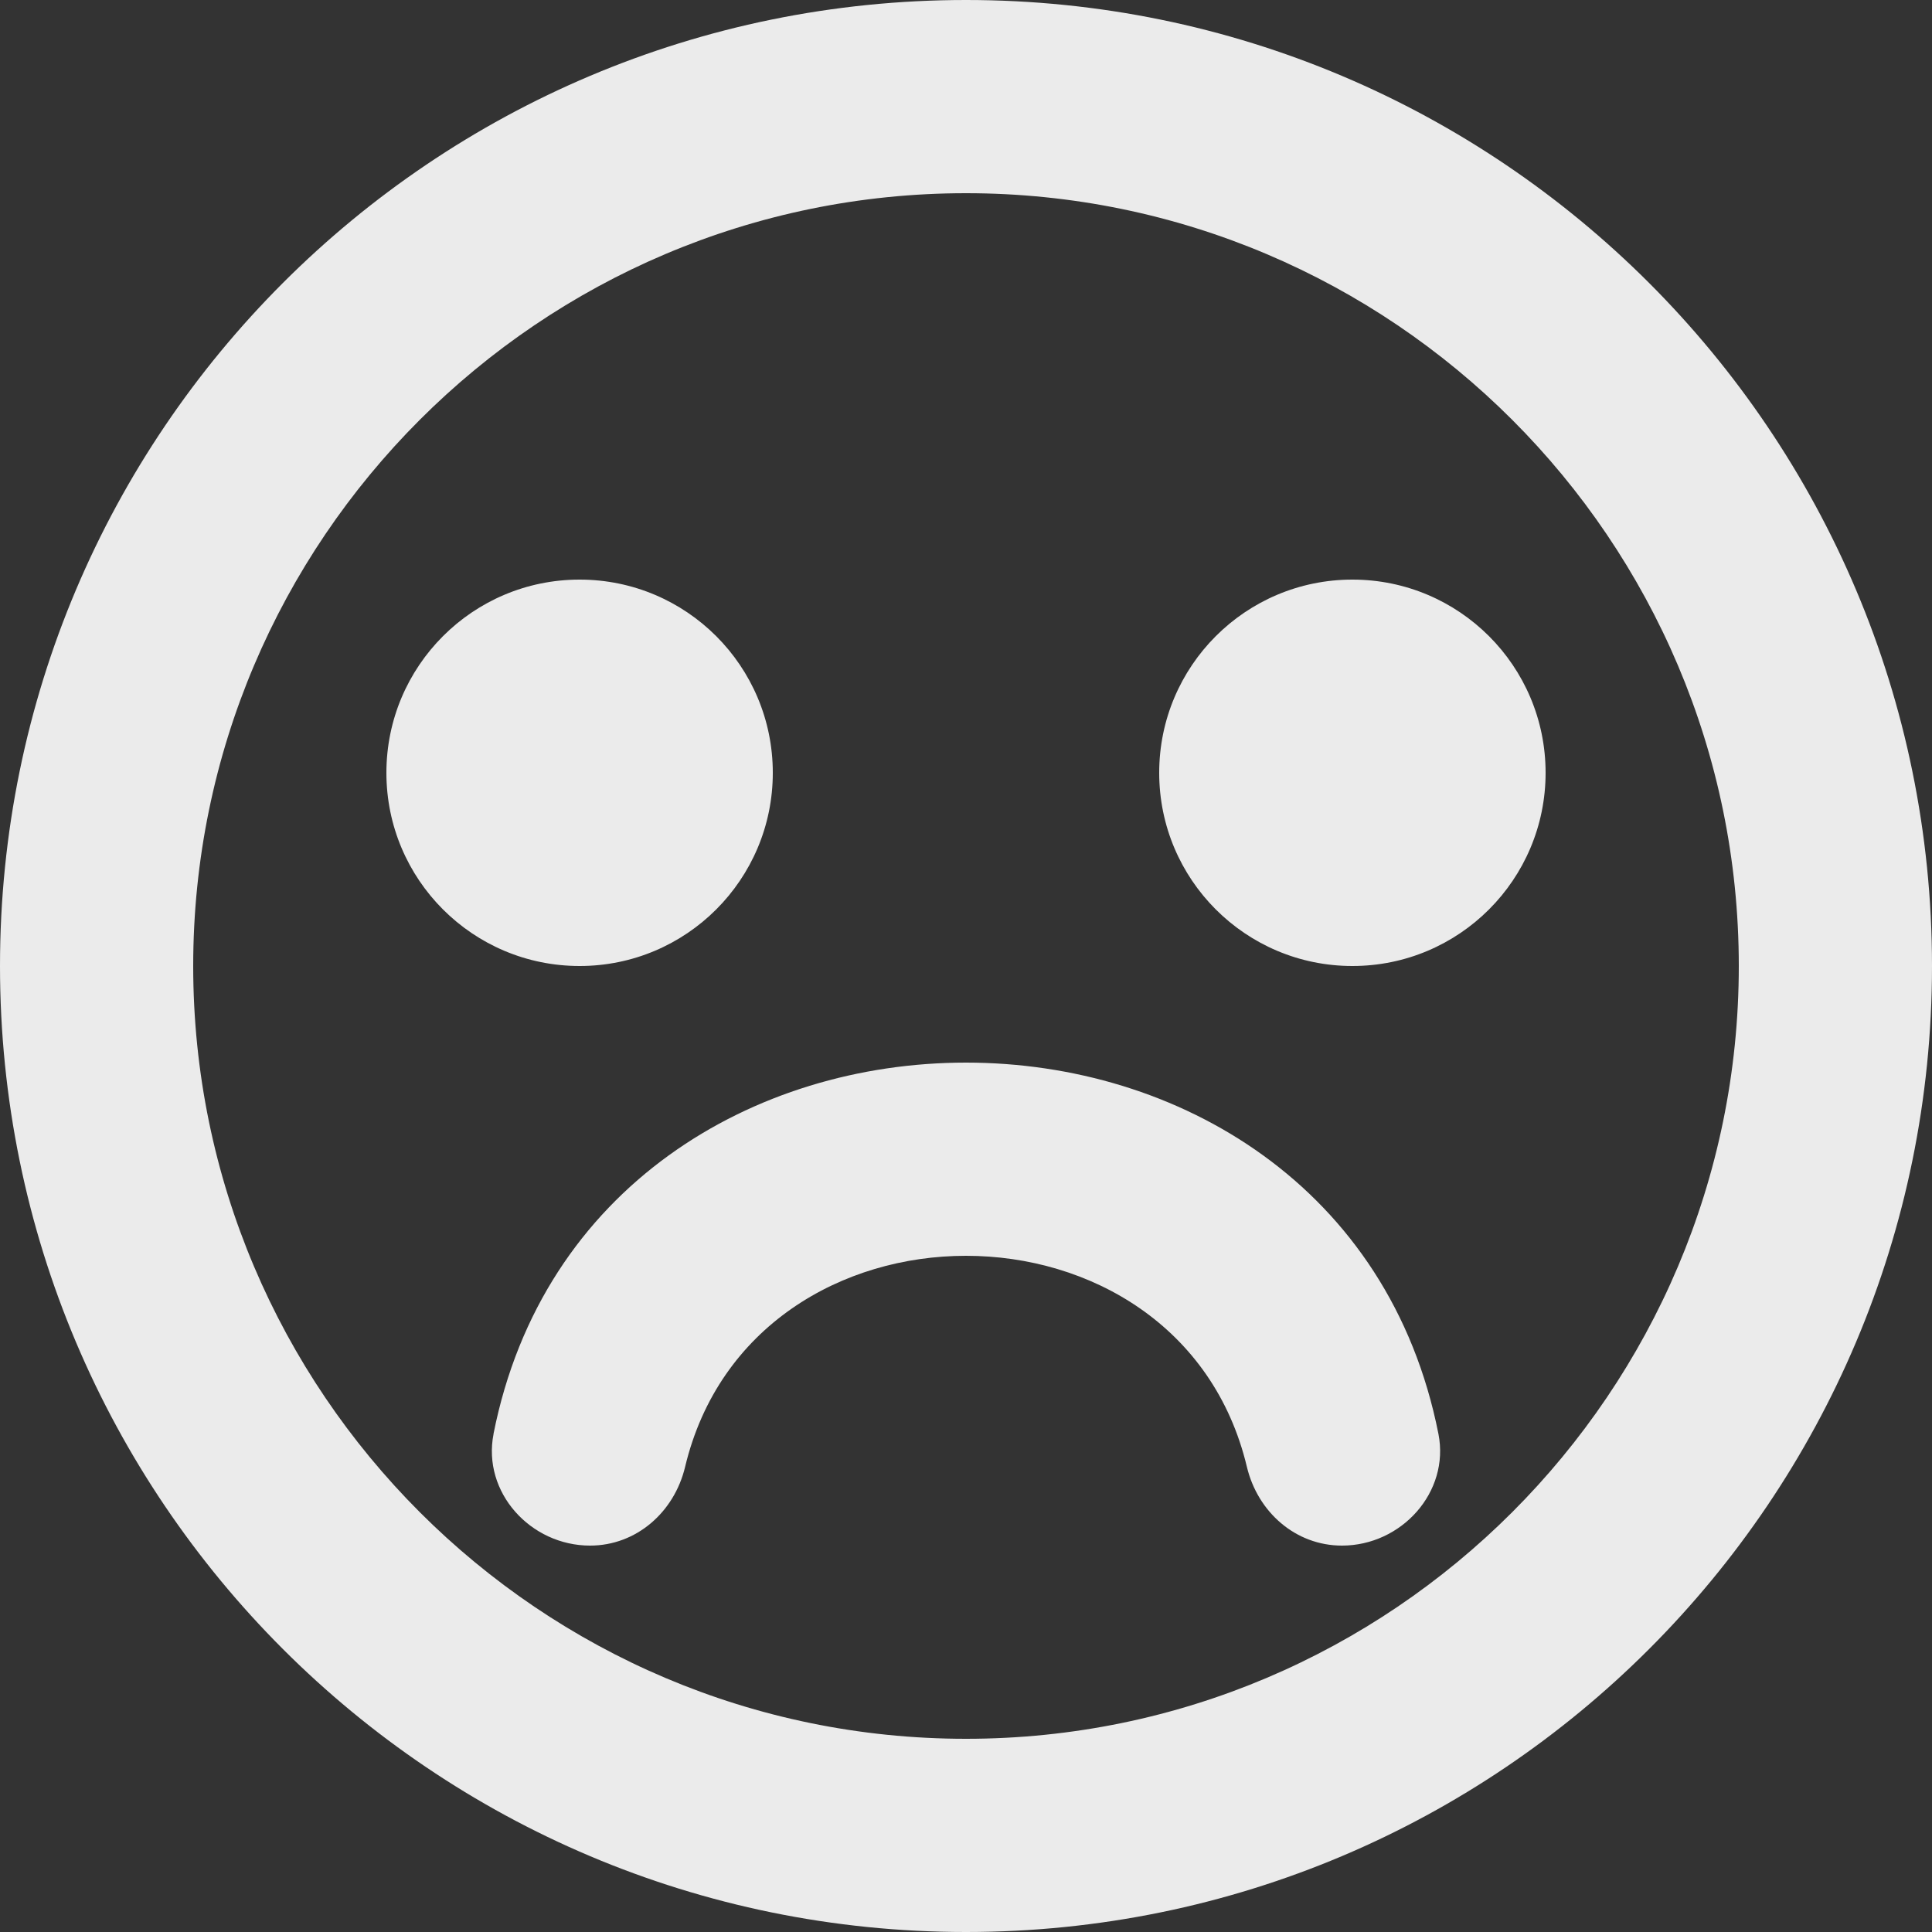 <!-- Generated by IcoMoon.io -->
<svg version="1.1" xmlns="http://www.w3.org/2000/svg" width="32" height="32" viewBox="0 0 32 32">
<rect x="0" y="0" width="32" height="32" fill="#333333" stroke="none"/>
<title>as-emoji_sad_circle-7</title>
<path fill="#ebebeb" d="M22.4 9.6c-1.768 0-3.2 1.432-3.2 3.2s1.432 3.2 3.2 3.2c1.768 0 3.2-1.432 3.2-3.2s-1.432-3.2-3.2-3.2zM9.6 9.6c-1.768 0-3.2 1.432-3.2 3.2s1.432 3.2 3.2 3.2c1.768 0 3.2-1.432 3.2-3.2s-1.432-3.2-3.2-3.2zM28.8 16c0-7.058-5.742-12.8-12.8-12.8s-12.8 5.742-12.8 12.8c0 7.058 5.742 12.8 12.8 12.8s12.8-5.742 12.8-12.8zM32 16c0 8.837-7.163 16-16 16s-16-7.163-16-16c0-8.837 7.163-16 16-16s16 7.163 16 16zM8.174 23.75c1.622-8.2 14.029-8.2 15.651 0 0.19 0.966-0.613 1.85-1.598 1.85-0.768 0-1.395-0.555-1.574-1.302-1.112-4.664-8.194-4.664-9.306 0-0.179 0.747-0.806 1.302-1.574 1.302-0.986 0-1.789-0.883-1.598-1.85z"></path>
</svg>
